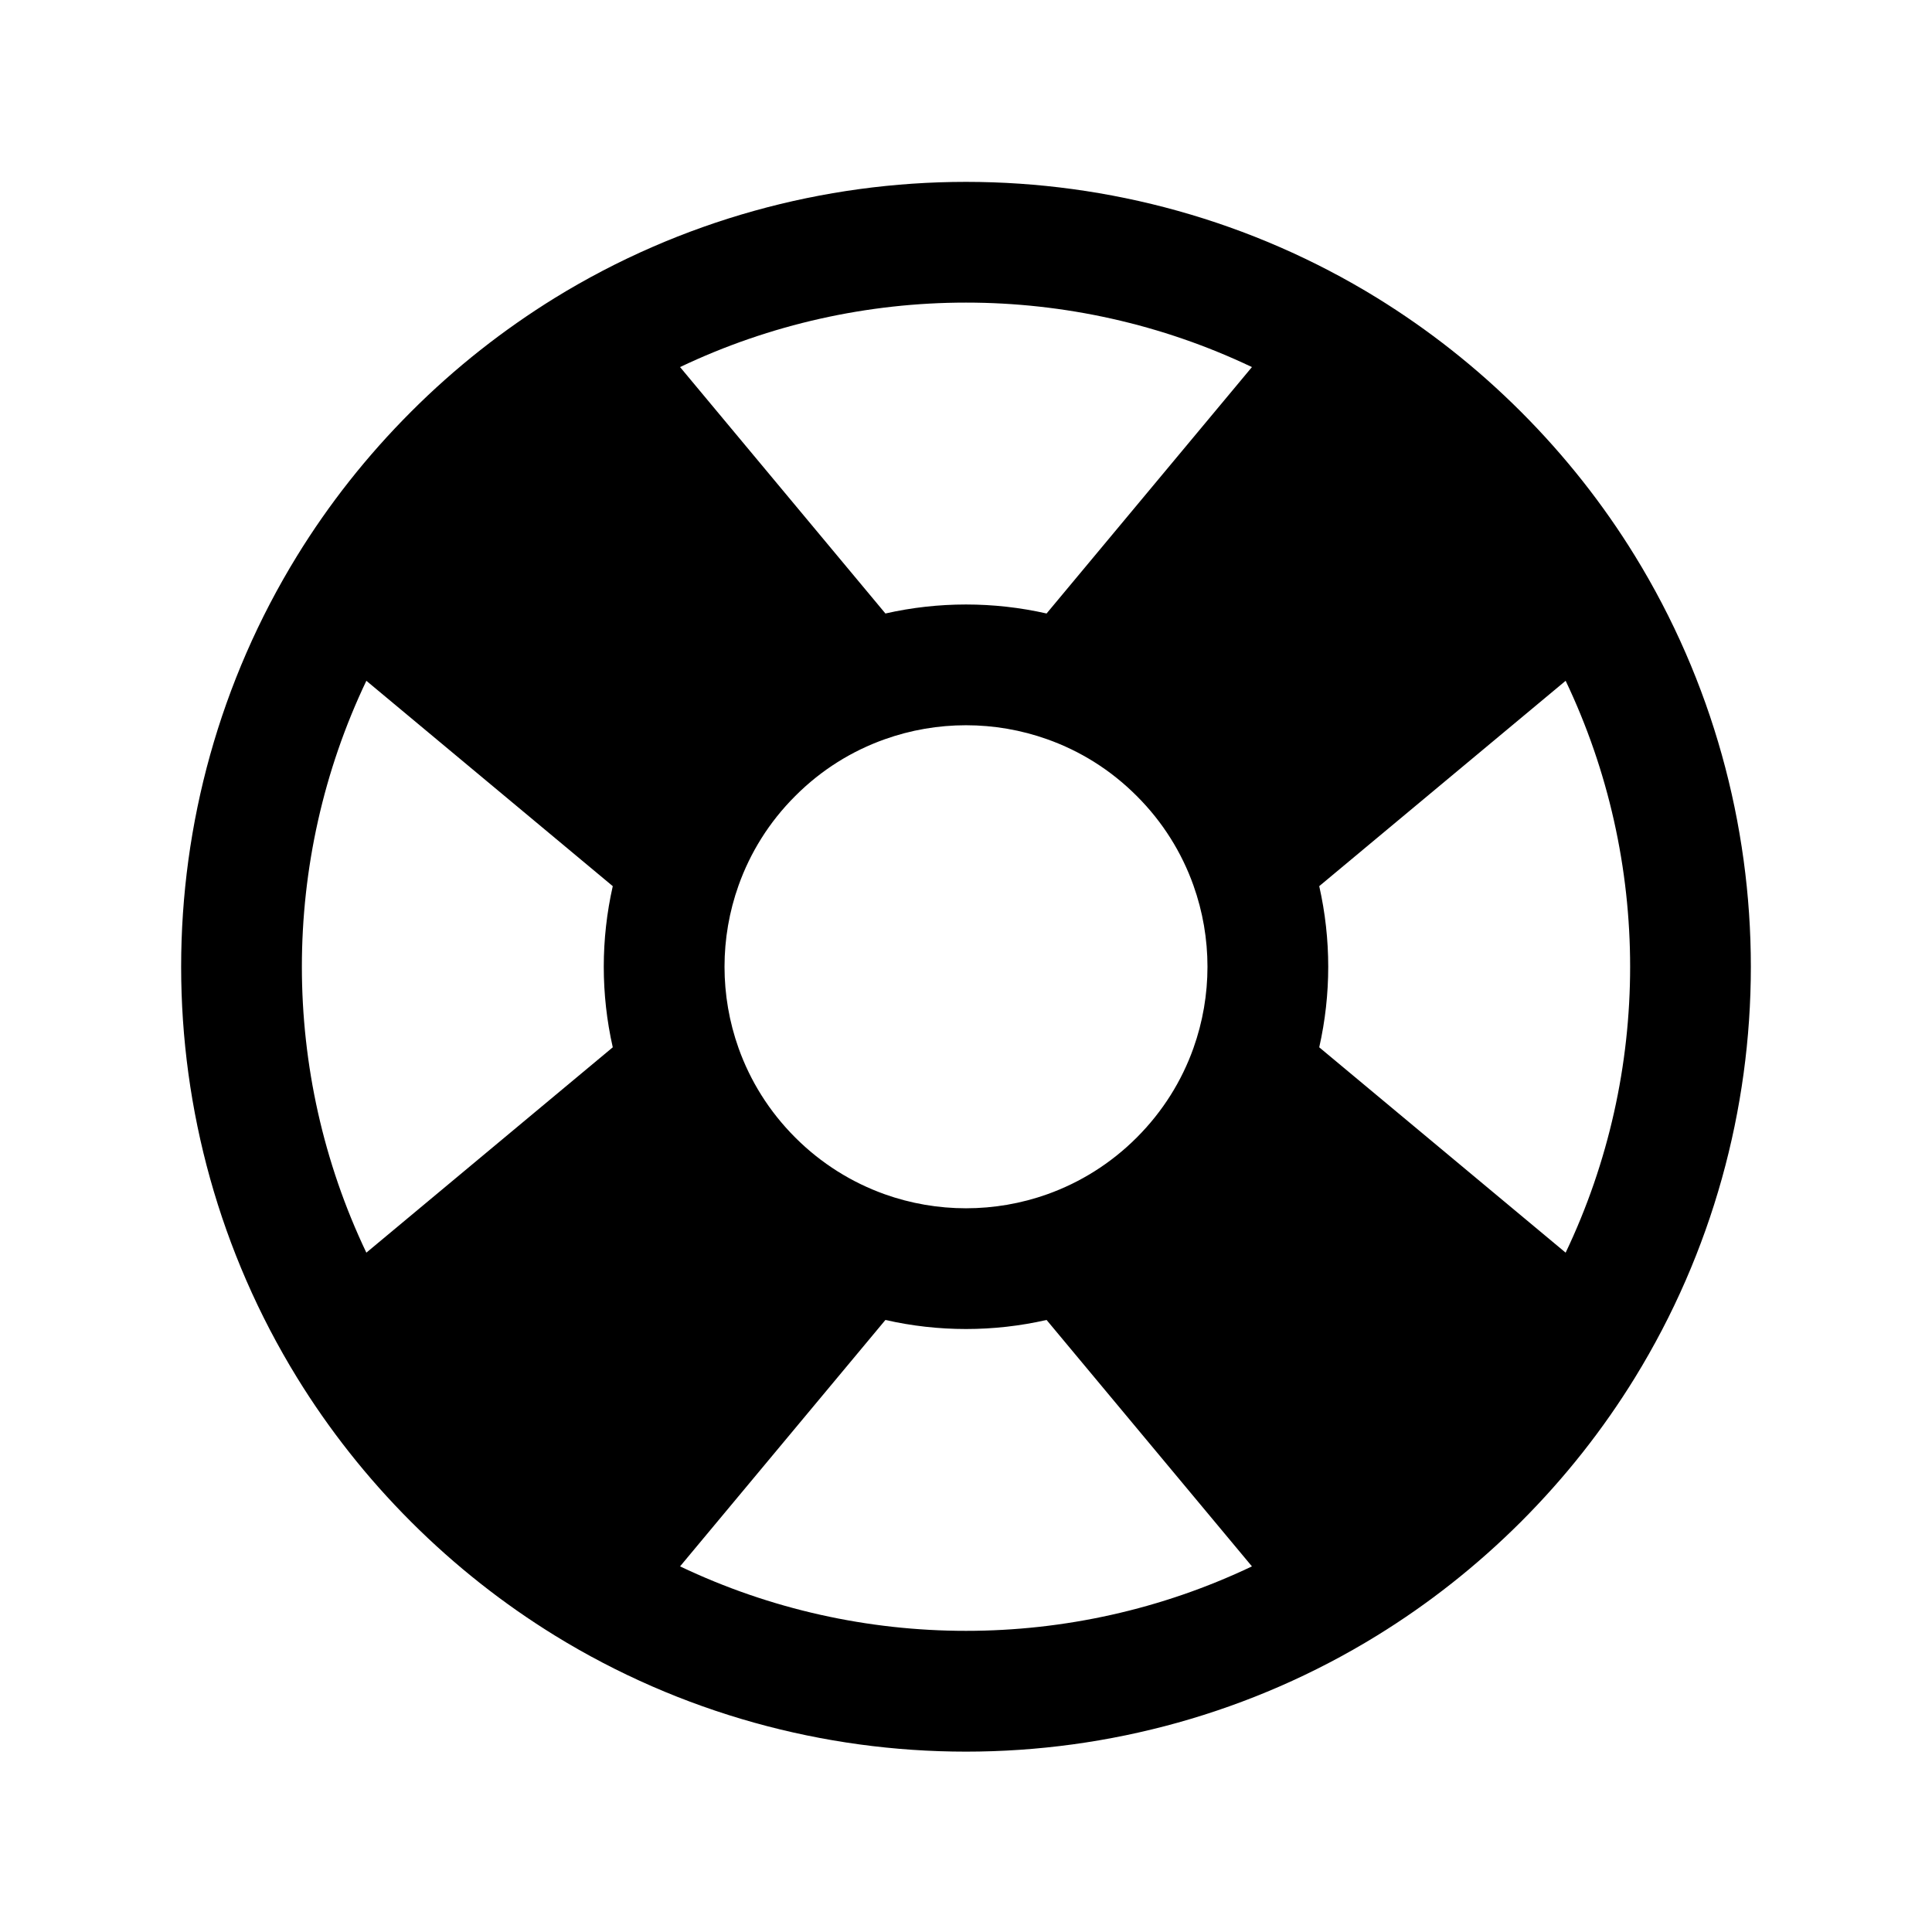 <svg width="24" height="24" viewBox="0 0 24 24" fill="none" xmlns="http://www.w3.org/2000/svg">
<path fill-rule="evenodd" clip-rule="evenodd" d="M19.449 8.457L16.388 11.008C16.537 11.667 16.537 12.352 16.388 13.01L19.449 15.561C20.517 13.321 20.517 10.697 19.449 8.457ZM15.552 19.458L13.001 16.397C12.343 16.547 11.657 16.547 10.999 16.397L8.448 19.458C10.688 20.526 13.312 20.526 15.552 19.458ZM4.551 15.561L7.612 13.01C7.463 12.352 7.463 11.667 7.612 11.008L4.551 8.457C3.483 10.697 3.483 13.321 4.551 15.561ZM8.448 4.56L10.999 7.621C11.657 7.472 12.343 7.472 13.001 7.621L15.552 4.56C13.312 3.492 10.688 3.492 8.448 4.56ZM17.105 3.7C17.742 4.093 18.343 4.564 18.894 5.115C19.445 5.666 19.917 6.267 20.309 6.904C22.23 10.026 22.23 13.993 20.309 17.115C19.917 17.752 19.445 18.353 18.894 18.904C18.343 19.454 17.742 19.926 17.105 20.318C13.984 22.24 10.016 22.24 6.894 20.318C6.258 19.926 5.656 19.454 5.106 18.904C4.555 18.353 4.083 17.752 3.691 17.115C1.77 13.993 1.77 10.026 3.691 6.904C4.083 6.267 4.555 5.666 5.106 5.115C5.656 4.564 6.258 4.093 6.894 3.7C10.016 1.779 13.984 1.779 17.105 3.7ZM14.121 9.888C13.796 9.562 13.416 9.328 13.011 9.184C12.359 8.951 11.641 8.951 10.989 9.184C10.584 9.328 10.204 9.562 9.879 9.888C9.553 10.213 9.319 10.594 9.175 10.998C8.942 11.65 8.942 12.368 9.175 13.021C9.319 13.425 9.553 13.805 9.879 14.131C10.204 14.456 10.584 14.69 10.989 14.835C11.641 15.068 12.359 15.068 13.011 14.835C13.416 14.69 13.796 14.456 14.121 14.131C14.447 13.805 14.681 13.425 14.825 13.021C15.058 12.368 15.058 11.65 14.825 10.998C14.681 10.594 14.447 10.213 14.121 9.888Z" fill="black"/>
</svg>
